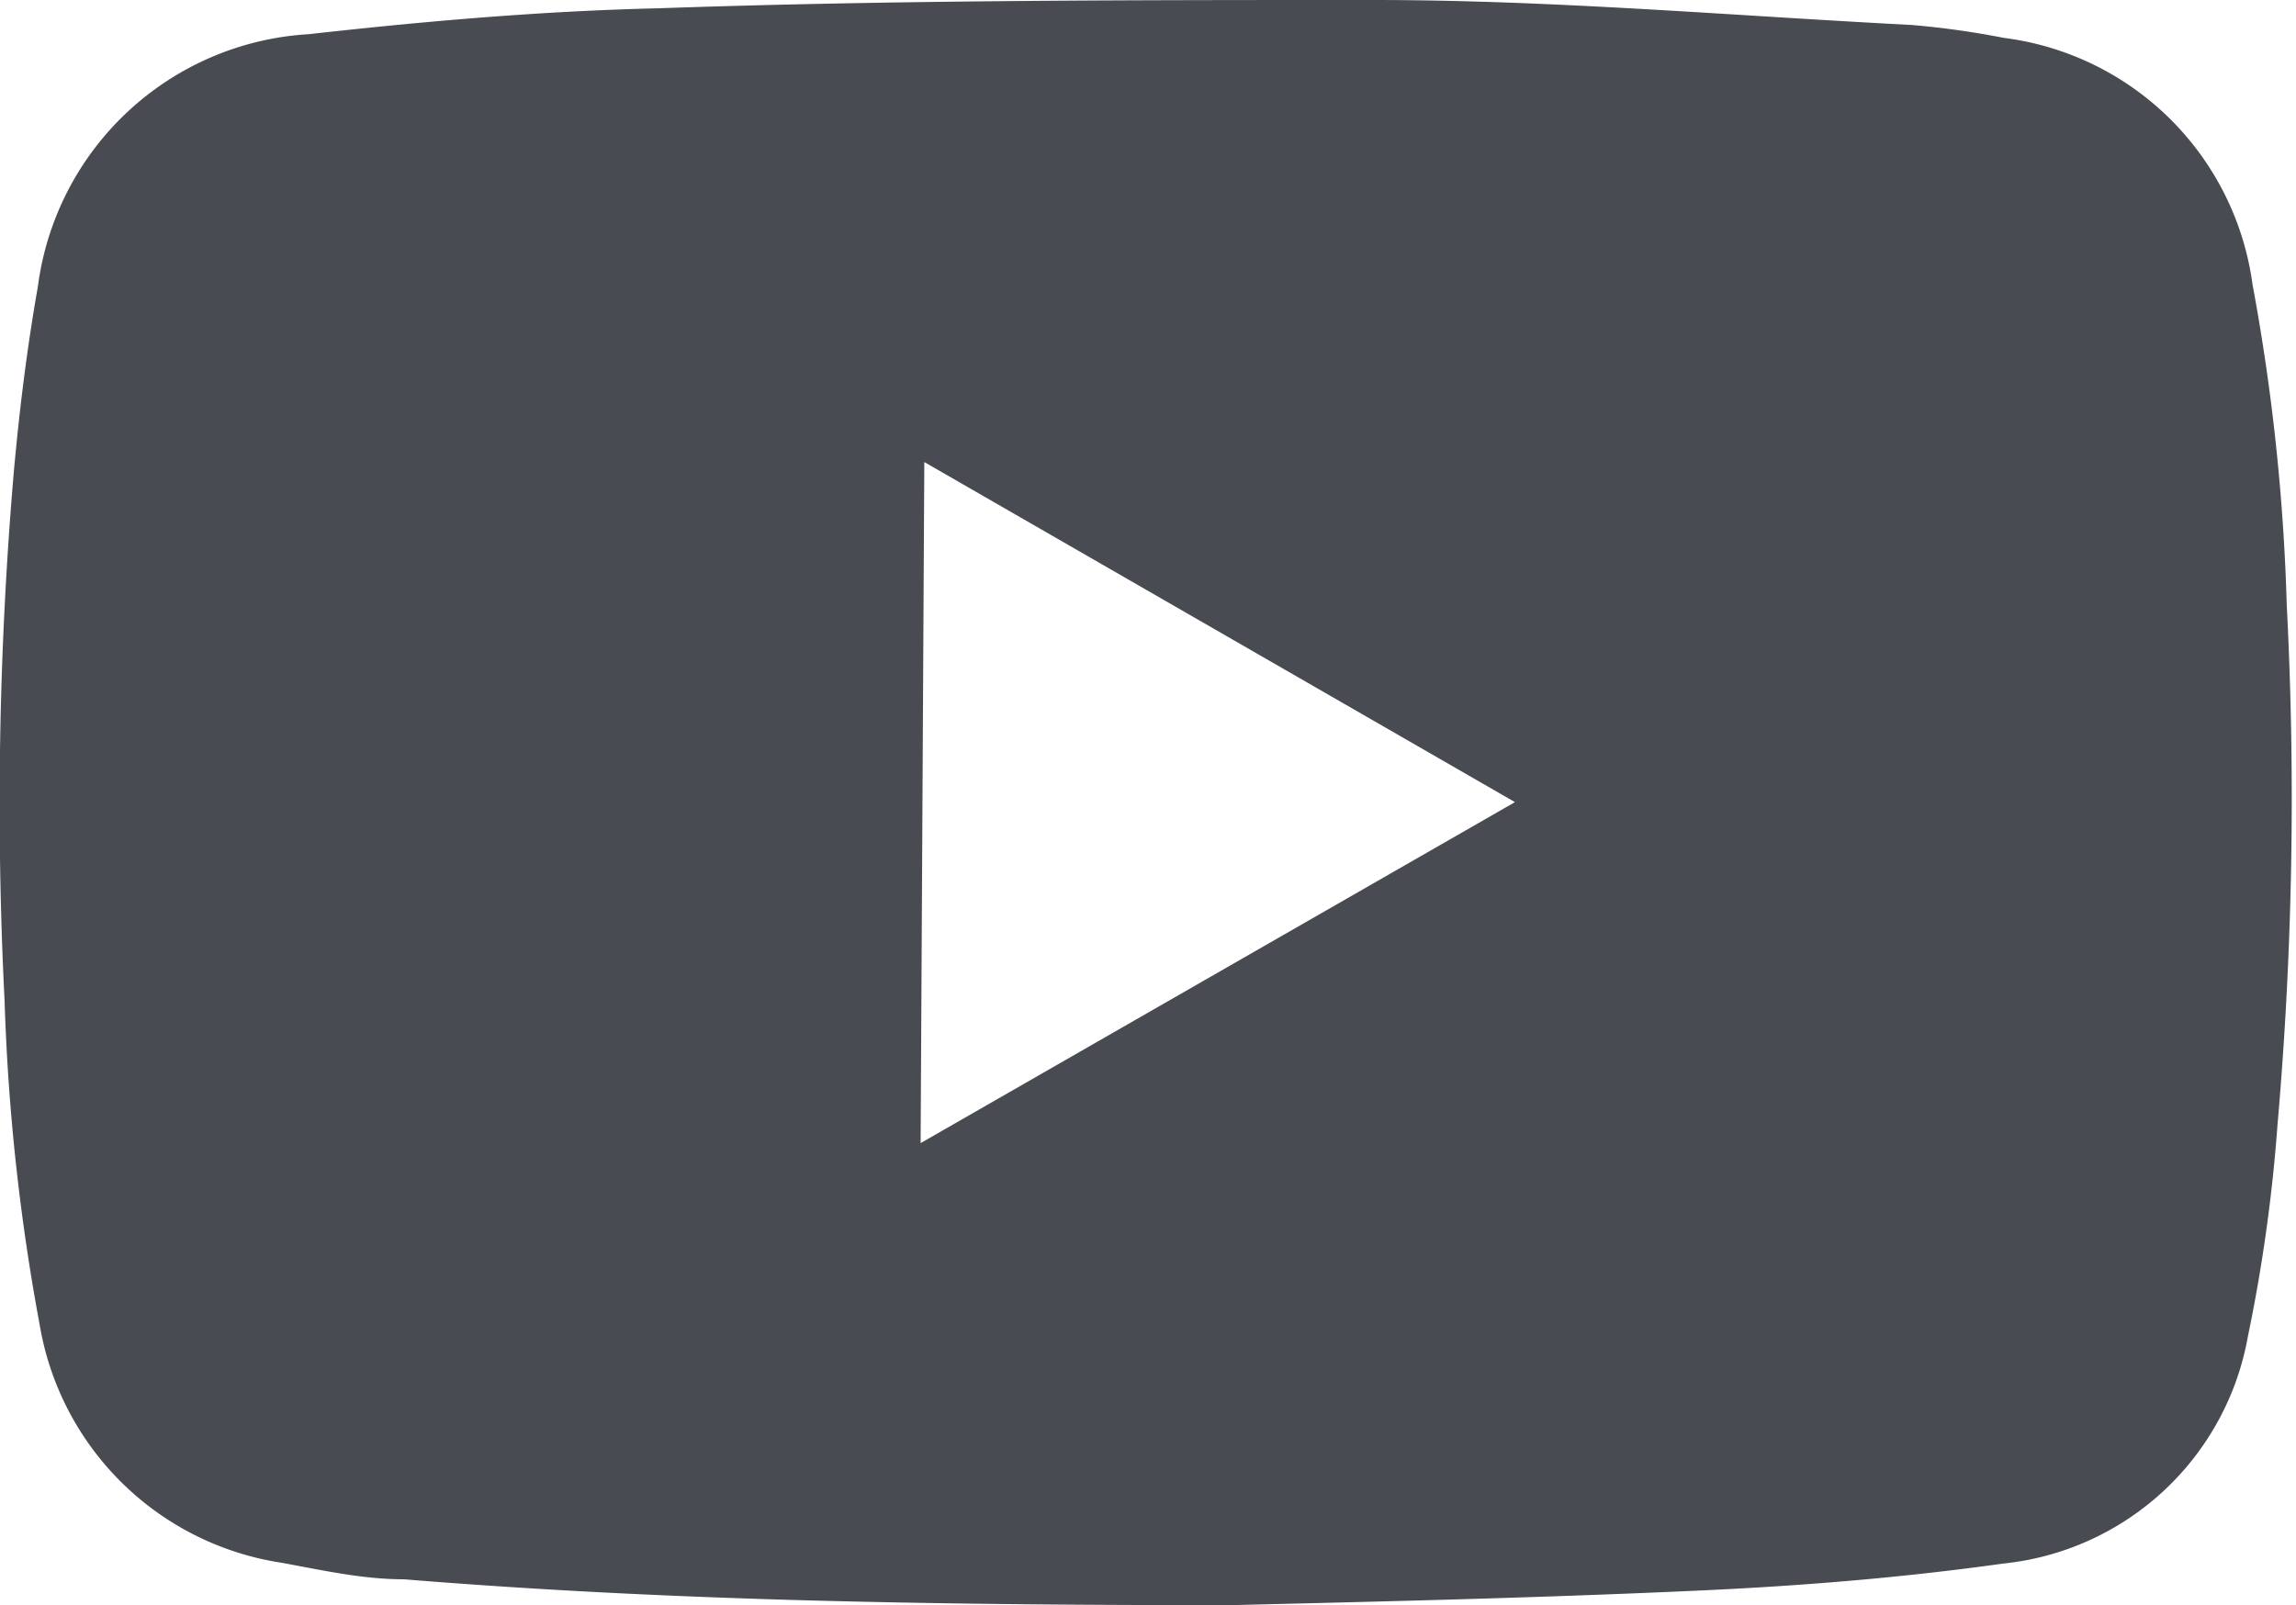 <svg xmlns="http://www.w3.org/2000/svg" viewBox="0 0 24.84 17.37"><defs><style>.cls-1{fill:#484b52;}</style></defs><title>Asset 11</title><g id="Layer_2" data-name="Layer 2"><g id="katman_1" data-name="katman 1"><path id="_Compound_Path_" data-name="&lt;Compound Path&gt;" class="cls-1" d="M13.32,17.37c-3.53,0-6.24-.06-8.95-.28-.45,0-.89-.1-1.33-.18A3.13,3.13,0,0,1,.43,14.34a23,23,0,0,1-.38-3.5A42.28,42.28,0,0,1,.15,5.1c.06-.66.14-1.32.26-2A3.14,3.14,0,0,1,3.34.37C4.59.23,5.85.12,7.11.09,9.69,0,12.28,0,14.86,0c1.94,0,3.88.17,5.82.27a9.27,9.27,0,0,1,1,.14,3.11,3.11,0,0,1,2.69,2.67,22.45,22.45,0,0,1,.37,3.47,40.53,40.53,0,0,1-.1,5.62,17.52,17.52,0,0,1-.32,2.29,3,3,0,0,1-2.65,2.46c-1.07.15-2.16.24-3.25.29C16.48,17.3,14.49,17.34,13.32,17.37Zm-3.36-5,6.43-3.69L10,5Z"/></g></g></svg>